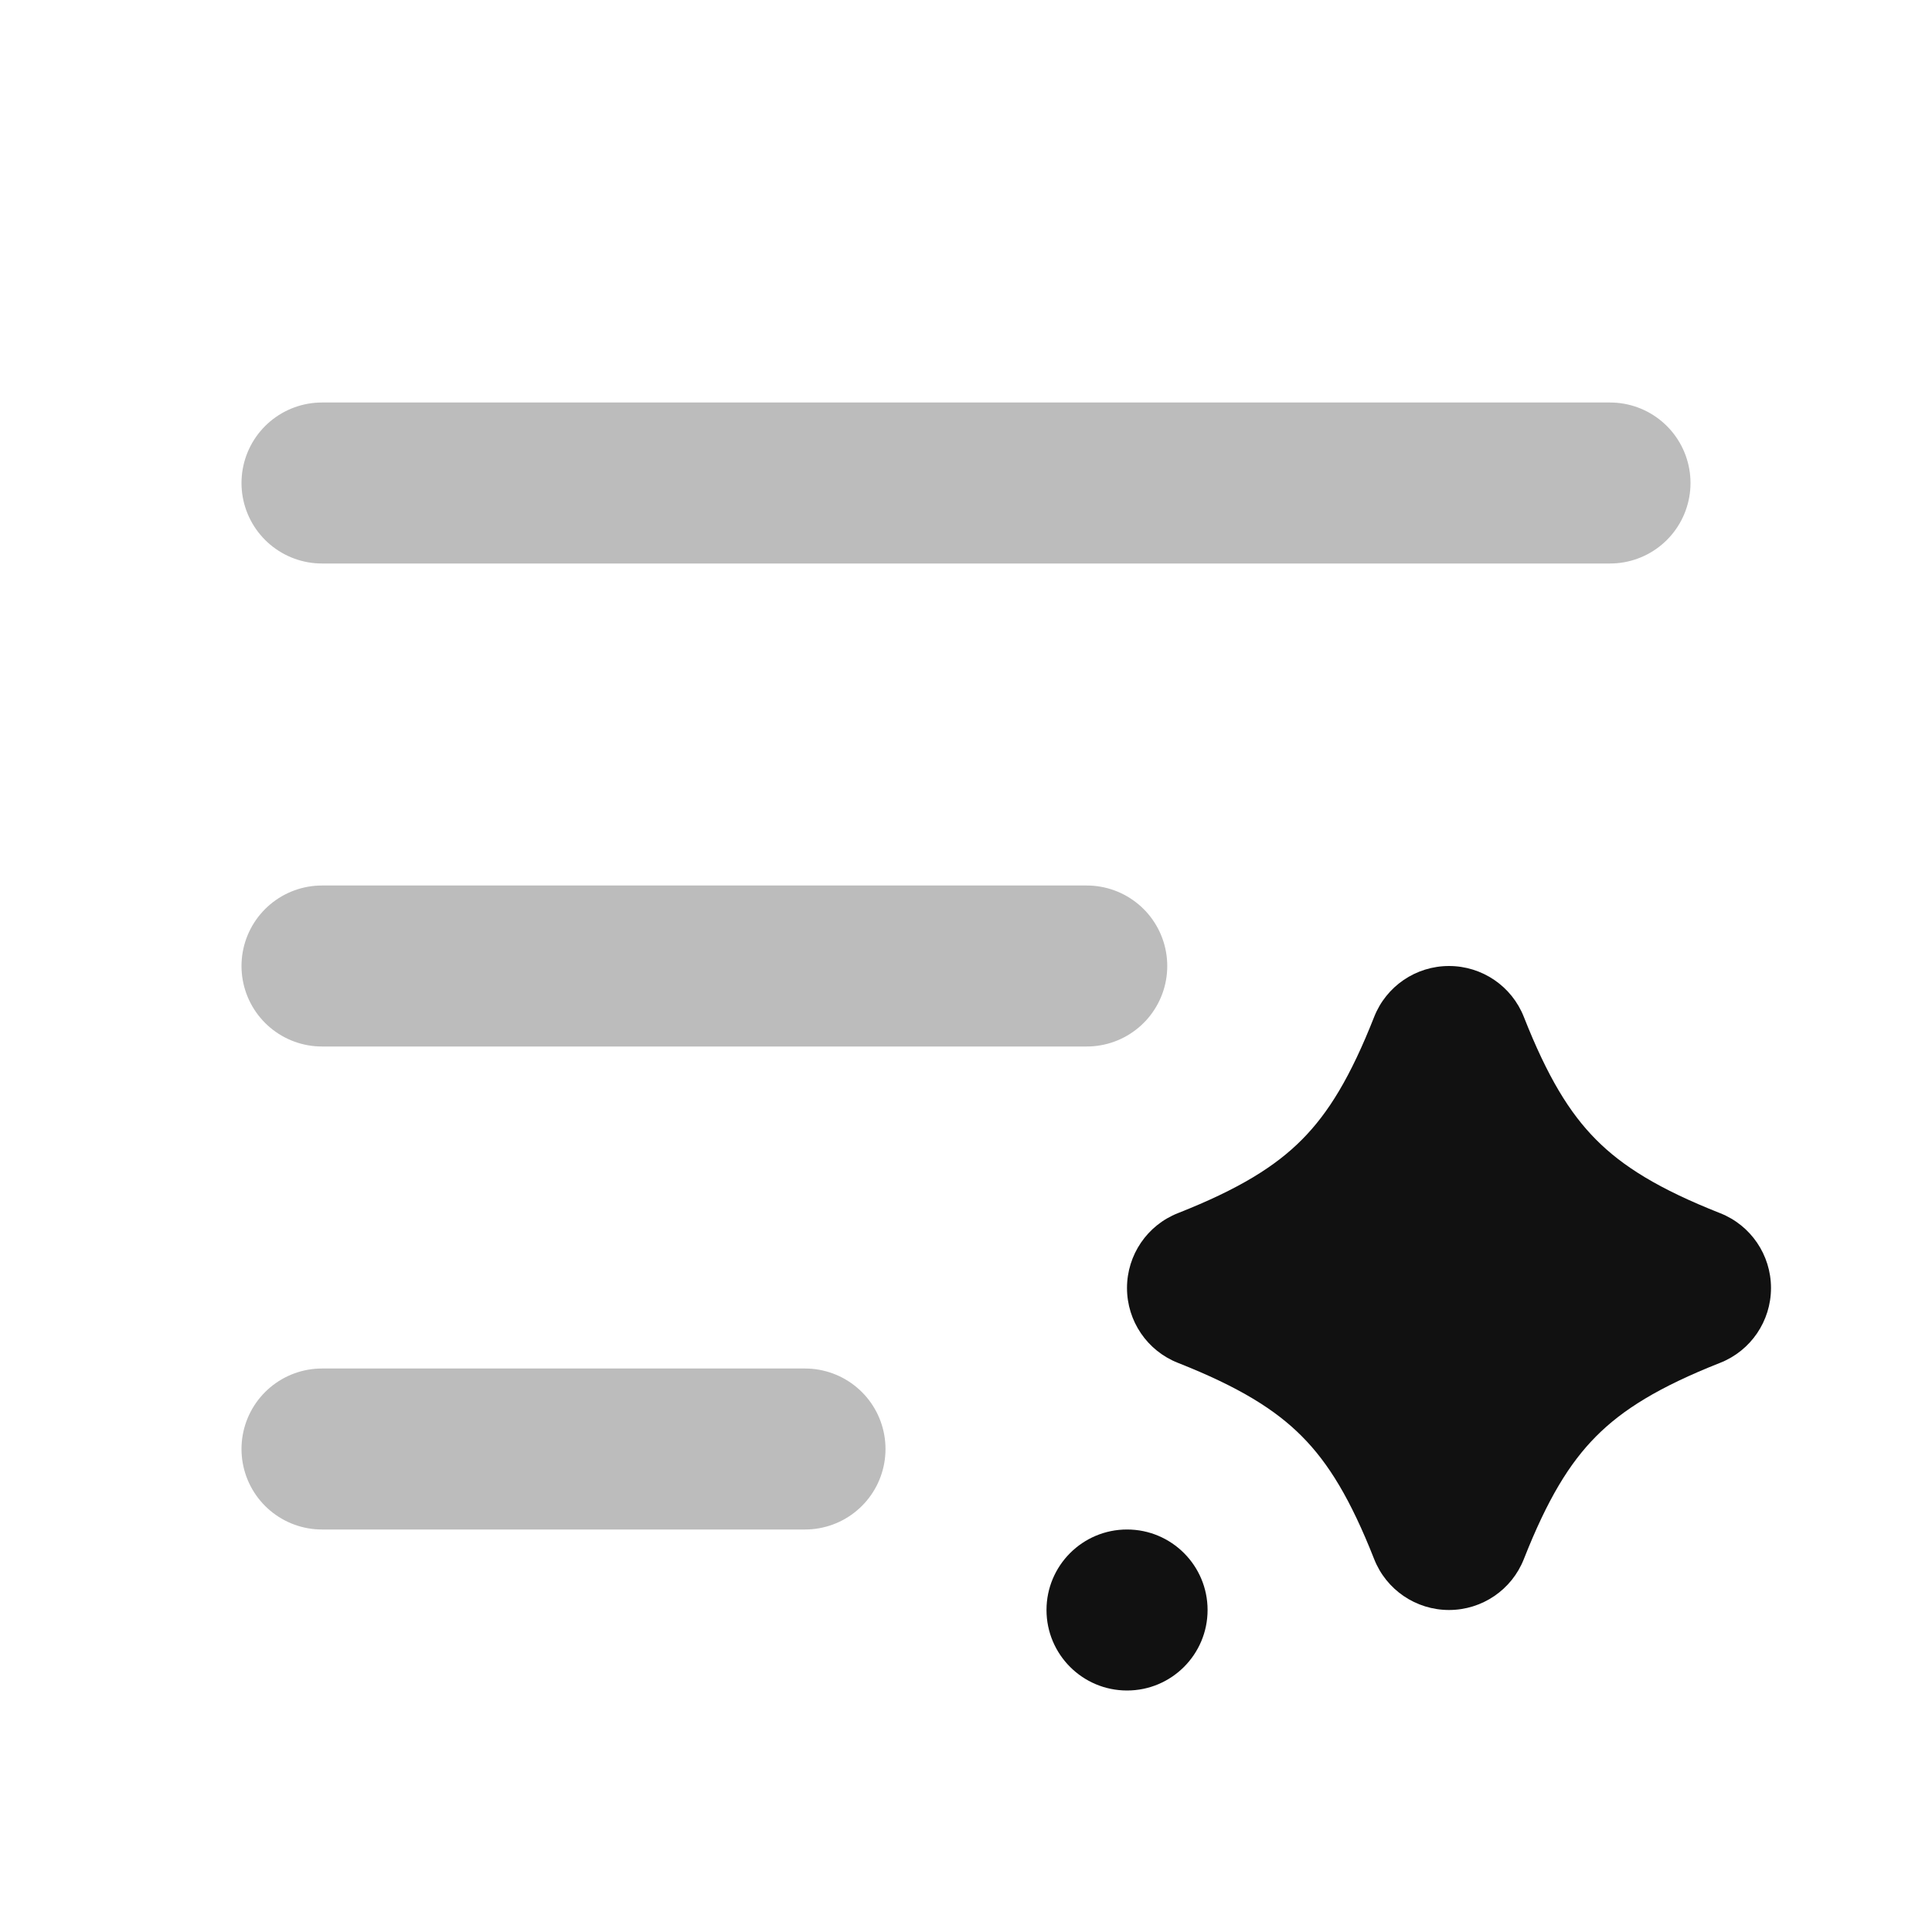 <svg width="24" height="24" viewBox="0 0 24 24" fill="none" xmlns="http://www.w3.org/2000/svg">
<path opacity="0.28" d="M4 12H13.5M4 18H10M4 6H20" stroke="#111111" stroke-width="2" stroke-linecap="round" stroke-linejoin="round"/>
<path d="M18.93 12.633C18.78 12.251 18.411 12 18 12C17.589 12 17.22 12.251 17.07 12.633C16.777 13.376 16.504 13.824 16.174 14.156C15.845 14.488 15.393 14.77 14.633 15.07C14.251 15.22 14 15.589 14 16C14 16.411 14.251 16.78 14.633 16.93C15.393 17.23 15.845 17.512 16.174 17.844C16.504 18.176 16.777 18.624 17.07 19.367C17.22 19.749 17.589 20 18 20C18.411 20 18.78 19.749 18.93 19.367C19.223 18.624 19.496 18.176 19.826 17.844C20.155 17.512 20.607 17.23 21.367 16.93C21.749 16.78 22 16.411 22 16C22 15.589 21.749 15.22 21.367 15.07C20.607 14.77 20.155 14.488 19.826 14.156C19.496 13.824 19.223 13.376 18.93 12.633Z" fill="#111111"/>
<path d="M14 19C13.448 19 13 19.448 13 20C13 20.552 13.448 21 14 21H14.001C14.553 21 15.001 20.552 15.001 20C15.001 19.448 14.553 19 14.001 19H14Z" fill="#111111"/>
</svg>
